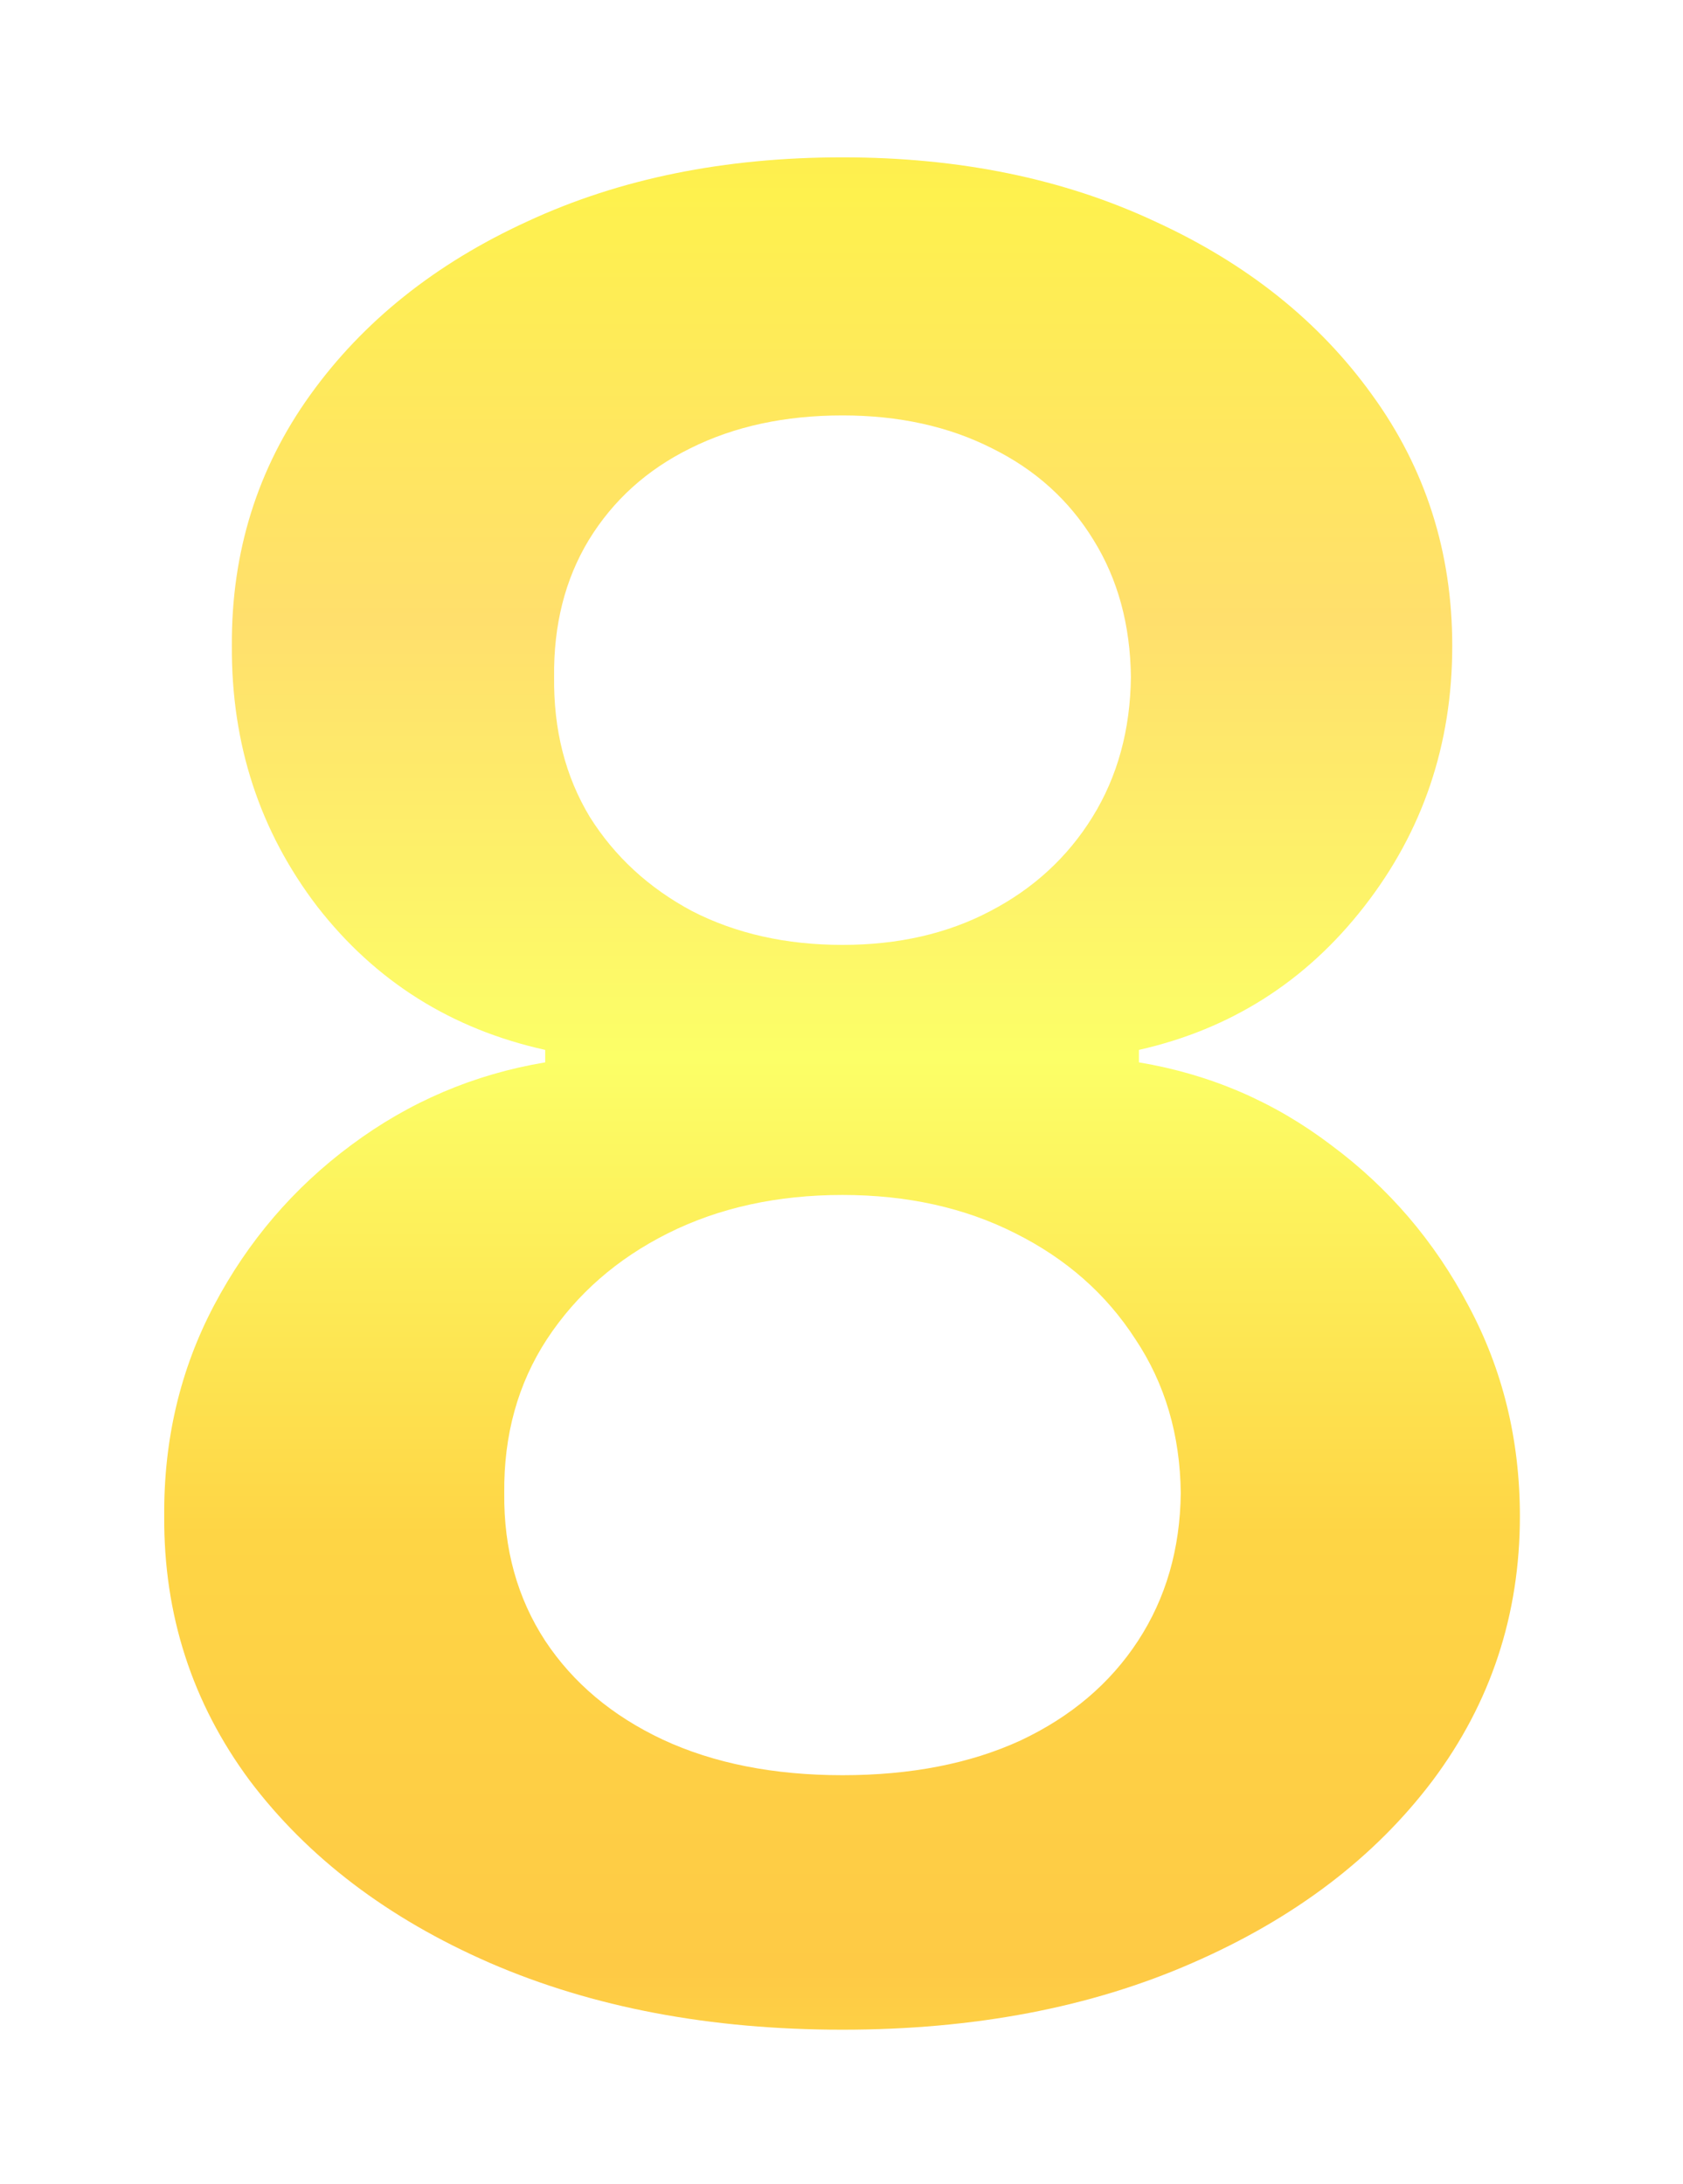 <svg width="47" height="61" viewBox="0 0 47 61" fill="none" xmlns="http://www.w3.org/2000/svg">
<g filter="url(#filter0_d_19_166)">
<path d="M23.528 52.696C19.832 52.696 16.551 52.075 13.684 50.832C10.834 49.589 8.597 47.89 6.973 45.736C5.365 43.565 4.57 41.104 4.586 38.353C4.57 36.215 5.034 34.251 5.978 32.462C6.923 30.672 8.199 29.18 9.806 27.987C11.43 26.777 13.237 26.007 15.225 25.675V25.327C12.607 24.747 10.486 23.413 8.862 21.325C7.254 19.221 6.459 16.793 6.475 14.042C6.459 11.424 7.188 9.087 8.663 7.032C10.138 4.977 12.16 3.361 14.728 2.185C17.297 0.991 20.23 0.395 23.528 0.395C26.793 0.395 29.701 0.991 32.253 2.185C34.822 3.361 36.843 4.977 38.319 7.032C39.81 9.087 40.556 11.424 40.556 14.042C40.556 16.793 39.735 19.221 38.095 21.325C36.471 23.413 34.374 24.747 31.806 25.327V25.675C33.794 26.007 35.584 26.777 37.175 27.987C38.782 29.18 40.059 30.672 41.003 32.462C41.964 34.251 42.445 36.215 42.445 38.353C42.445 41.104 41.633 43.565 40.009 45.736C38.385 47.89 36.148 49.589 33.297 50.832C30.463 52.075 27.207 52.696 23.528 52.696ZM23.528 45.587C25.434 45.587 27.091 45.264 28.5 44.617C29.908 43.954 31.002 43.026 31.781 41.833C32.56 40.64 32.957 39.264 32.974 37.707C32.957 36.083 32.535 34.649 31.706 33.406C30.894 32.147 29.776 31.161 28.35 30.448C26.942 29.736 25.334 29.379 23.528 29.379C21.705 29.379 20.081 29.736 18.656 30.448C17.231 31.161 16.104 32.147 15.275 33.406C14.463 34.649 14.065 36.083 14.082 37.707C14.065 39.264 14.447 40.64 15.225 41.833C16.004 43.01 17.098 43.929 18.507 44.592C19.932 45.255 21.606 45.587 23.528 45.587ZM23.528 22.394C25.086 22.394 26.461 22.079 27.654 21.45C28.864 20.82 29.817 19.942 30.513 18.815C31.209 17.688 31.565 16.387 31.582 14.912C31.565 13.454 31.217 12.178 30.538 11.084C29.858 9.973 28.914 9.12 27.704 8.523C26.494 7.91 25.102 7.604 23.528 7.604C21.921 7.604 20.504 7.91 19.277 8.523C18.067 9.12 17.123 9.973 16.443 11.084C15.781 12.178 15.457 13.454 15.474 14.912C15.457 16.387 15.789 17.688 16.468 18.815C17.164 19.925 18.117 20.803 19.327 21.45C20.553 22.079 21.954 22.394 23.528 22.394Z" fill="url(#paint0_linear_19_166)"/>
</g>
<defs>
<filter id="filter0_d_19_166" x="0.561" y="0.395" width="45.883" height="60.301" filterUnits="userSpaceOnUse" color-interpolation-filters="sRGB">
<feFlood flood-opacity="0" result="BackgroundImageFix"/>
<feColorMatrix in="SourceAlpha" type="matrix" values="0 0 0 0 0 0 0 0 0 0 0 0 0 0 0 0 0 0 127 0" result="hardAlpha"/>
<feOffset dy="4"/>
<feGaussianBlur stdDeviation="2"/>
<feComposite in2="hardAlpha" operator="out"/>
<feColorMatrix type="matrix" values="0 0 0 0 0 0 0 0 0 0 0 0 0 0 0 0 0 0 0.25 0"/>
<feBlend mode="normal" in2="BackgroundImageFix" result="effect1_dropShadow_19_166"/>
<feBlend mode="normal" in="SourceGraphic" in2="effect1_dropShadow_19_166" result="shape"/>
</filter>
<linearGradient id="paint0_linear_19_166" x1="23.5" y1="-9" x2="23.5" y2="63" gradientUnits="userSpaceOnUse">
<stop stop-color="#FED64A"/>
<stop offset="0.145" stop-color="#FEF14E"/>
<stop offset="0.31" stop-color="#FFDF6C"/>
<stop offset="0.48" stop-color="#FCFF67"/>
<stop offset="0.665" stop-color="#FED545"/>
<stop offset="0.835" stop-color="#FECA45"/>
<stop offset="0.965" stop-color="#FEED44"/>
</linearGradient>
</defs>
</svg>
